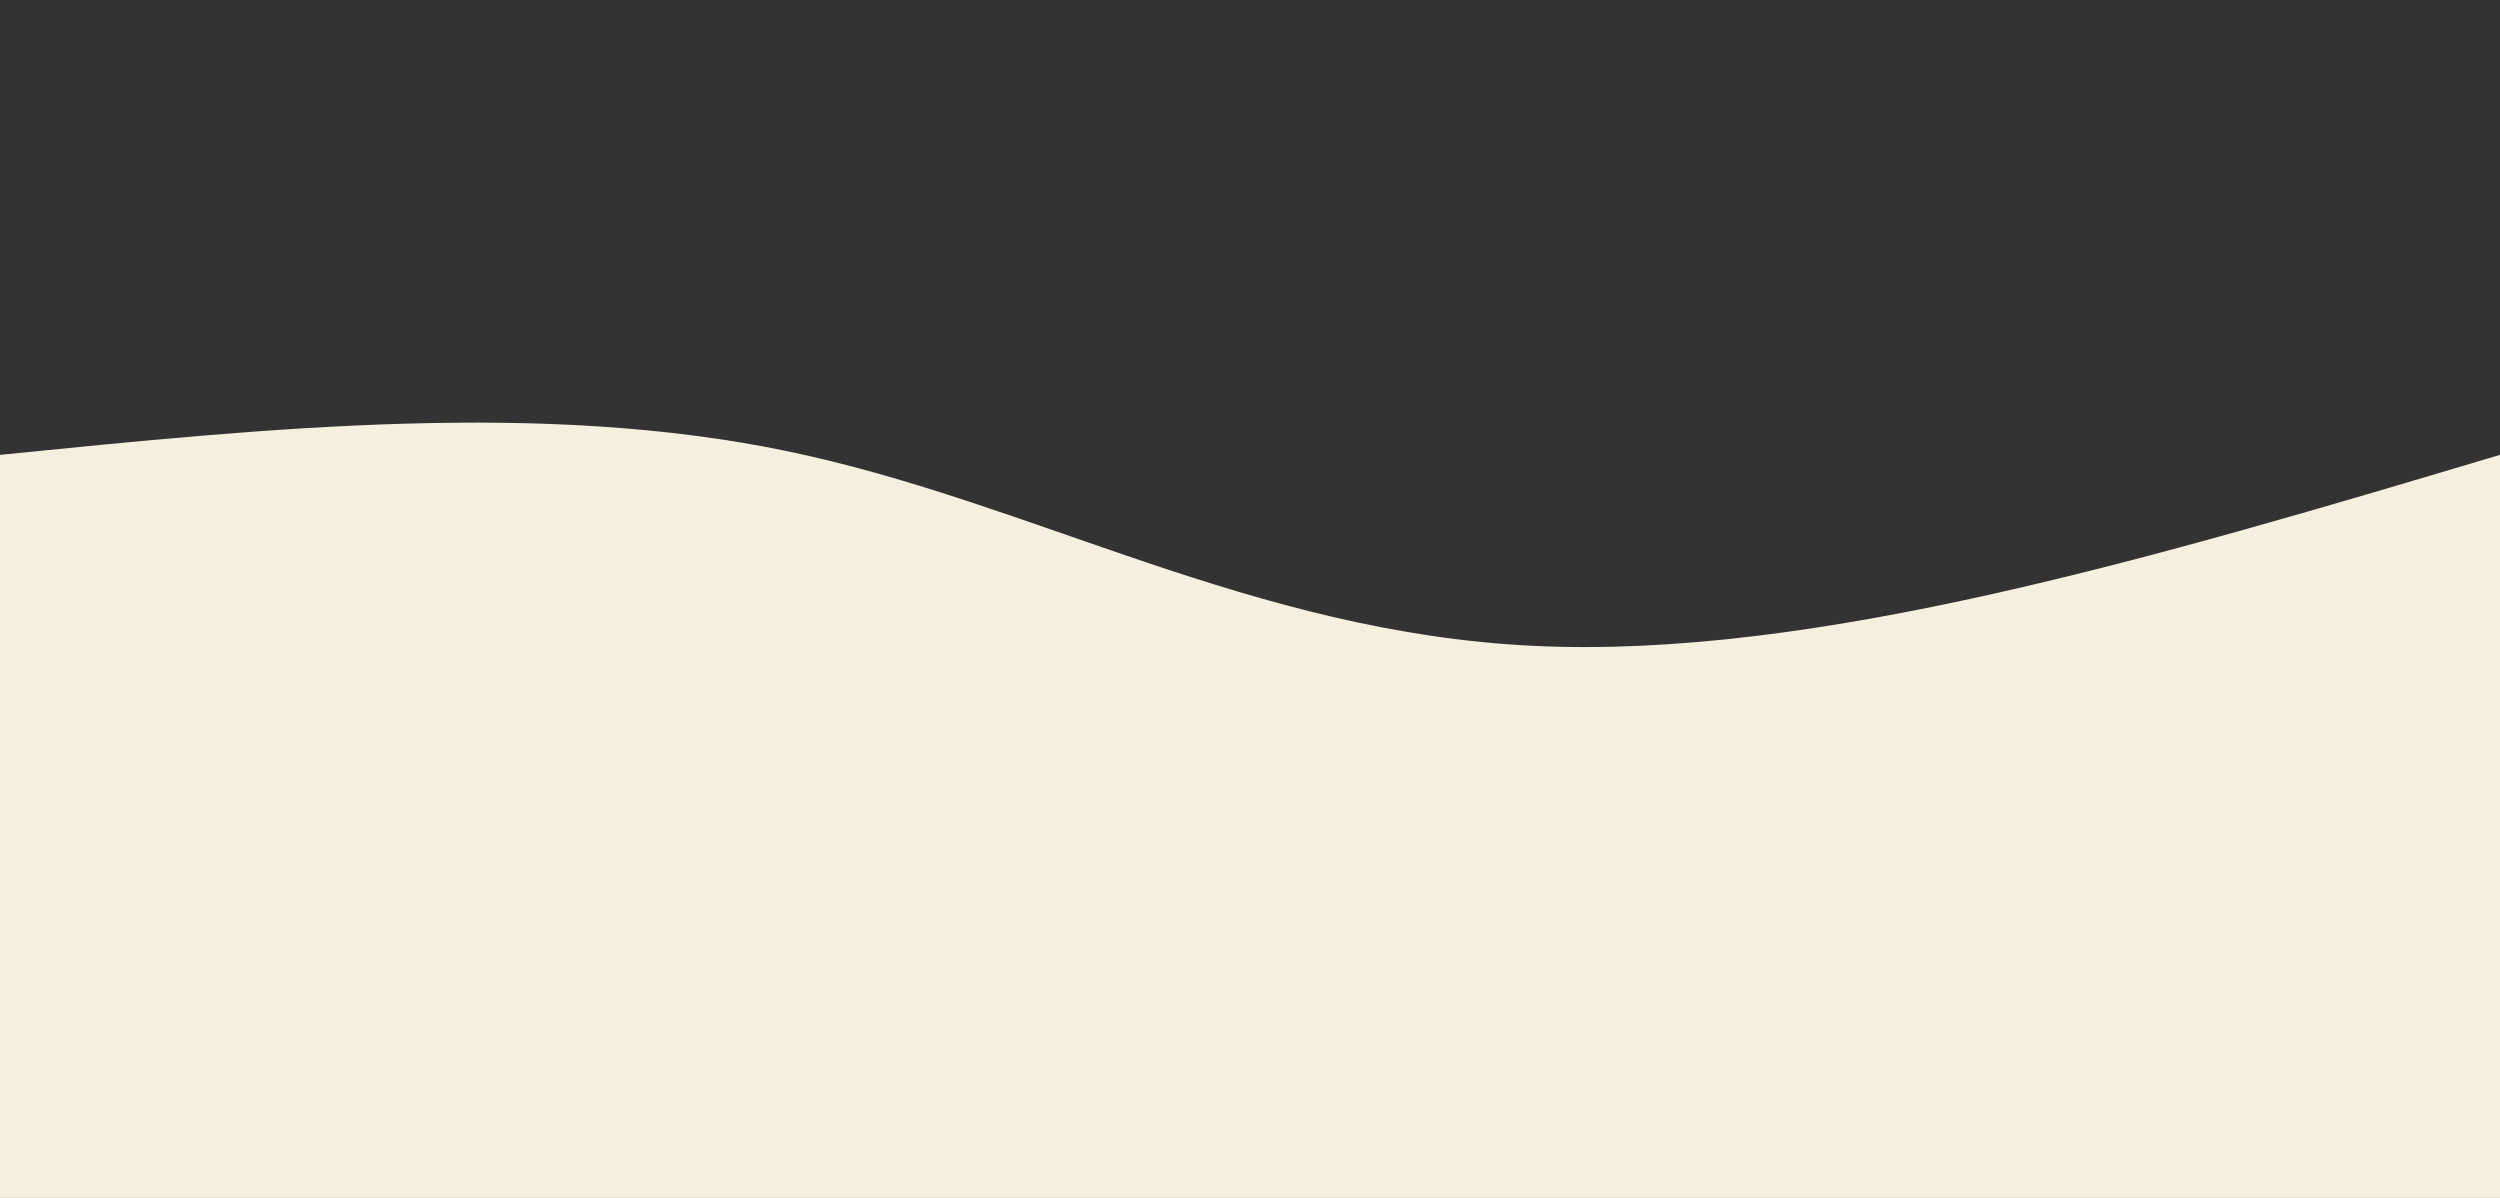 <svg width="100%" height="100%" id="svg" viewBox="0 0 1440 690" xmlns="http://www.w3.org/2000/svg" class="transition duration-300 ease-in-out delay-150"><rect x="0" y="0" width="1440" height="690" fill="#333333" stroke="none"/><path d="M 0,700 L 0,262 C 156.4,246.267 312.8,230.533 454,260 C 595.2,289.467 721.2,364.133 883,372 C 1044.8,379.867 1242.4,320.933 1440,262 L 1440,700 L 0,700 Z" stroke="none" stroke-width="0" fill="#f5efe0" fill-opacity="1" class="transition-all duration-300 ease-in-out delay-150 path-0"></path></svg>
